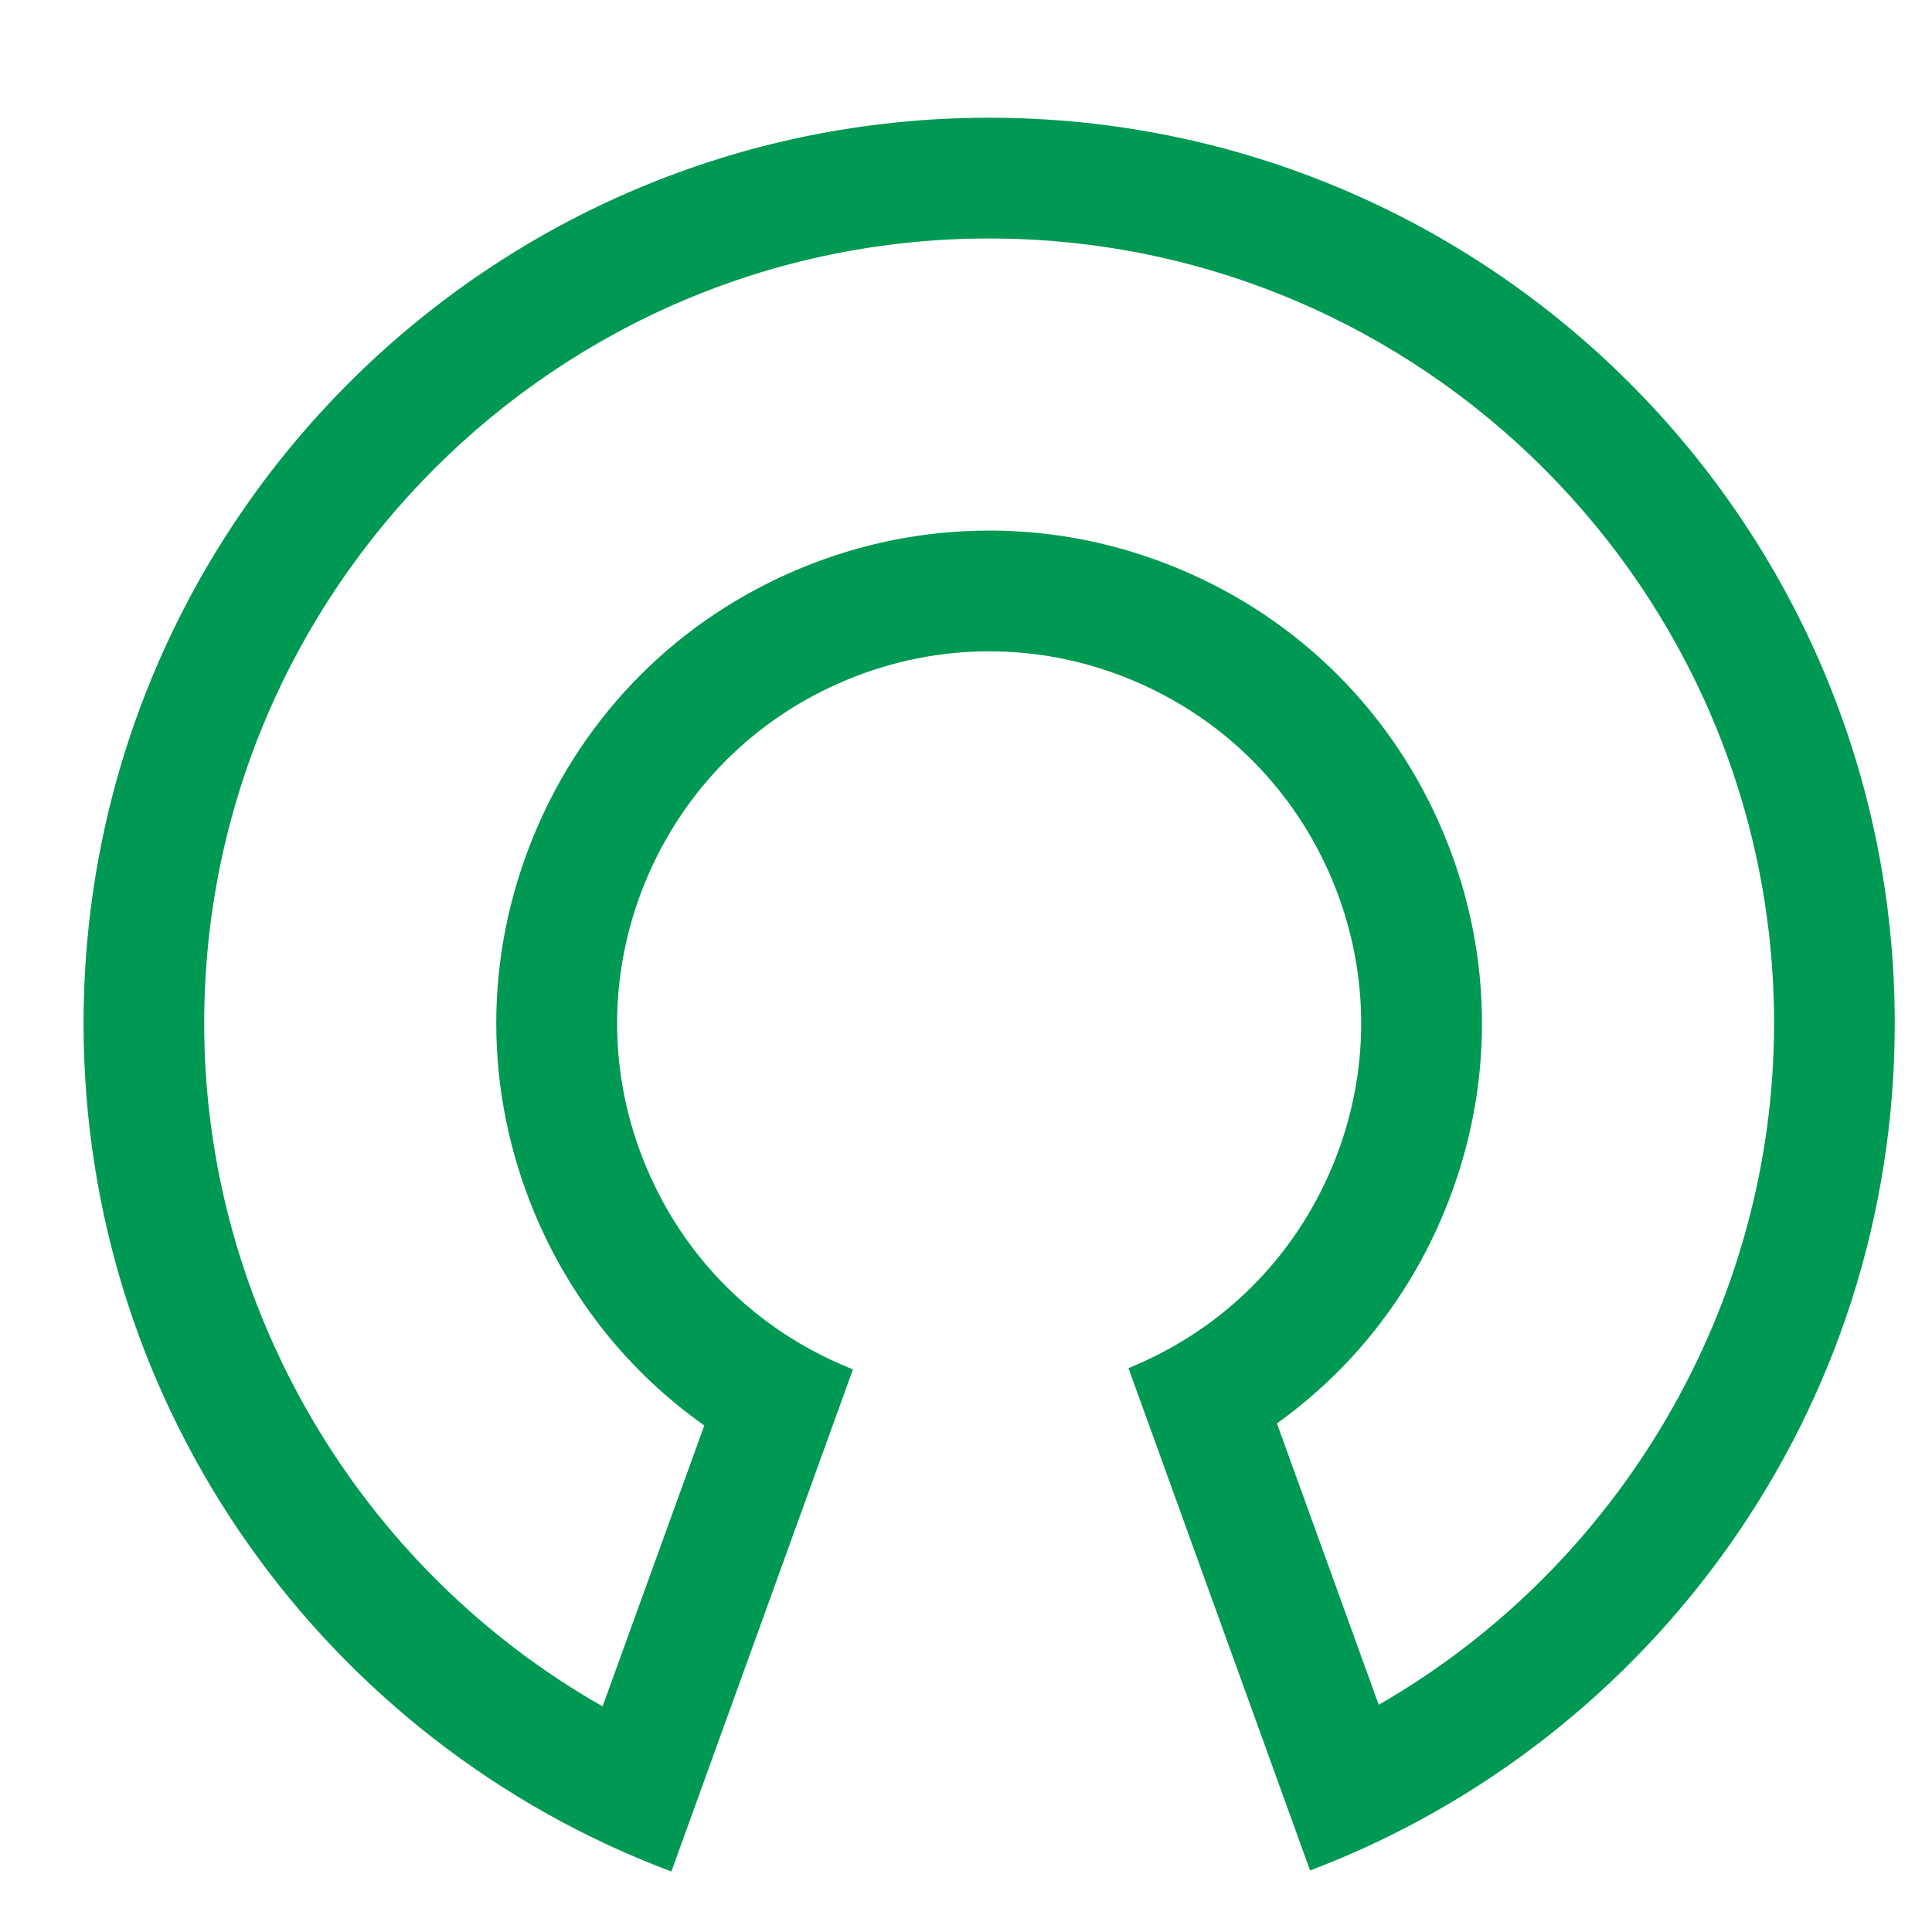 <?xml version="1.0" encoding="utf-8"?>
<!-- Generator: Adobe Illustrator 15.0.0, SVG Export Plug-In . SVG Version: 6.00 Build 0)  -->
<!DOCTYPE svg PUBLIC "-//W3C//DTD SVG 1.1//EN" "http://www.w3.org/Graphics/SVG/1.1/DTD/svg11.dtd">
<svg version="1.1" id="Слой_1" xmlns="http://www.w3.org/2000/svg" xmlns:xlink="http://www.w3.org/1999/xlink" x="0px" y="0px"
	 width="32px" height="32px" viewBox="0 0 32 32" enable-background="new 0 0 32 32" xml:space="preserve">
<g>
	<defs>
		<rect id="SVGID_1_" x="-416.084" y="-99" width="1303.166" height="359.983"/>
	</defs>
	<clipPath id="SVGID_2_">
		<use xlink:href="#SVGID_1_"  overflow="visible"/>
	</clipPath>
	<path clip-path="url(#SVGID_2_)" fill="#009953" d="M16.384,3.95c7.168,0,13,5.832,13,13c0,4.682-2.563,8.996-6.548,11.286
		l-1.686-4.66c1.224-0.876,2.182-2.078,2.771-3.504c0.834-2.015,0.834-4.23,0-6.244s-2.402-3.582-4.416-4.416
		c-1-0.414-2.05-0.624-3.122-0.624s-2.122,0.21-3.122,0.624c-2.014,0.834-3.582,2.402-4.416,4.416s-0.834,4.229,0,6.244
		c0.599,1.443,1.574,2.658,2.82,3.538l-1.684,4.653c-4.015-2.281-6.599-6.607-6.599-11.313C3.384,9.782,9.216,3.95,16.384,3.95
		 M16.384,1.95c-8.284,0-15,6.716-15,15c0,6.432,4.048,11.916,9.736,14.048l3.008-8.318c-0.034-0.012-0.068-0.025-0.1-0.04
		c-1.521-0.63-2.704-1.813-3.334-3.334c-0.63-1.518-0.63-3.193,0-4.714c0.63-1.518,1.813-2.702,3.334-3.332
		c0.758-0.315,1.558-0.472,2.355-0.472s1.599,0.156,2.356,0.472c1.52,0.63,2.704,1.814,3.334,3.332c0.63,1.521,0.63,3.196,0,4.714
		c-0.63,1.521-1.814,2.704-3.334,3.334c-0.017,0.009-0.032,0.015-0.048,0.021l3.008,8.32c5.66-2.146,9.684-7.618,9.684-14.03
		C31.384,8.666,24.668,1.95,16.384,1.95"/>
</g>
</svg>
